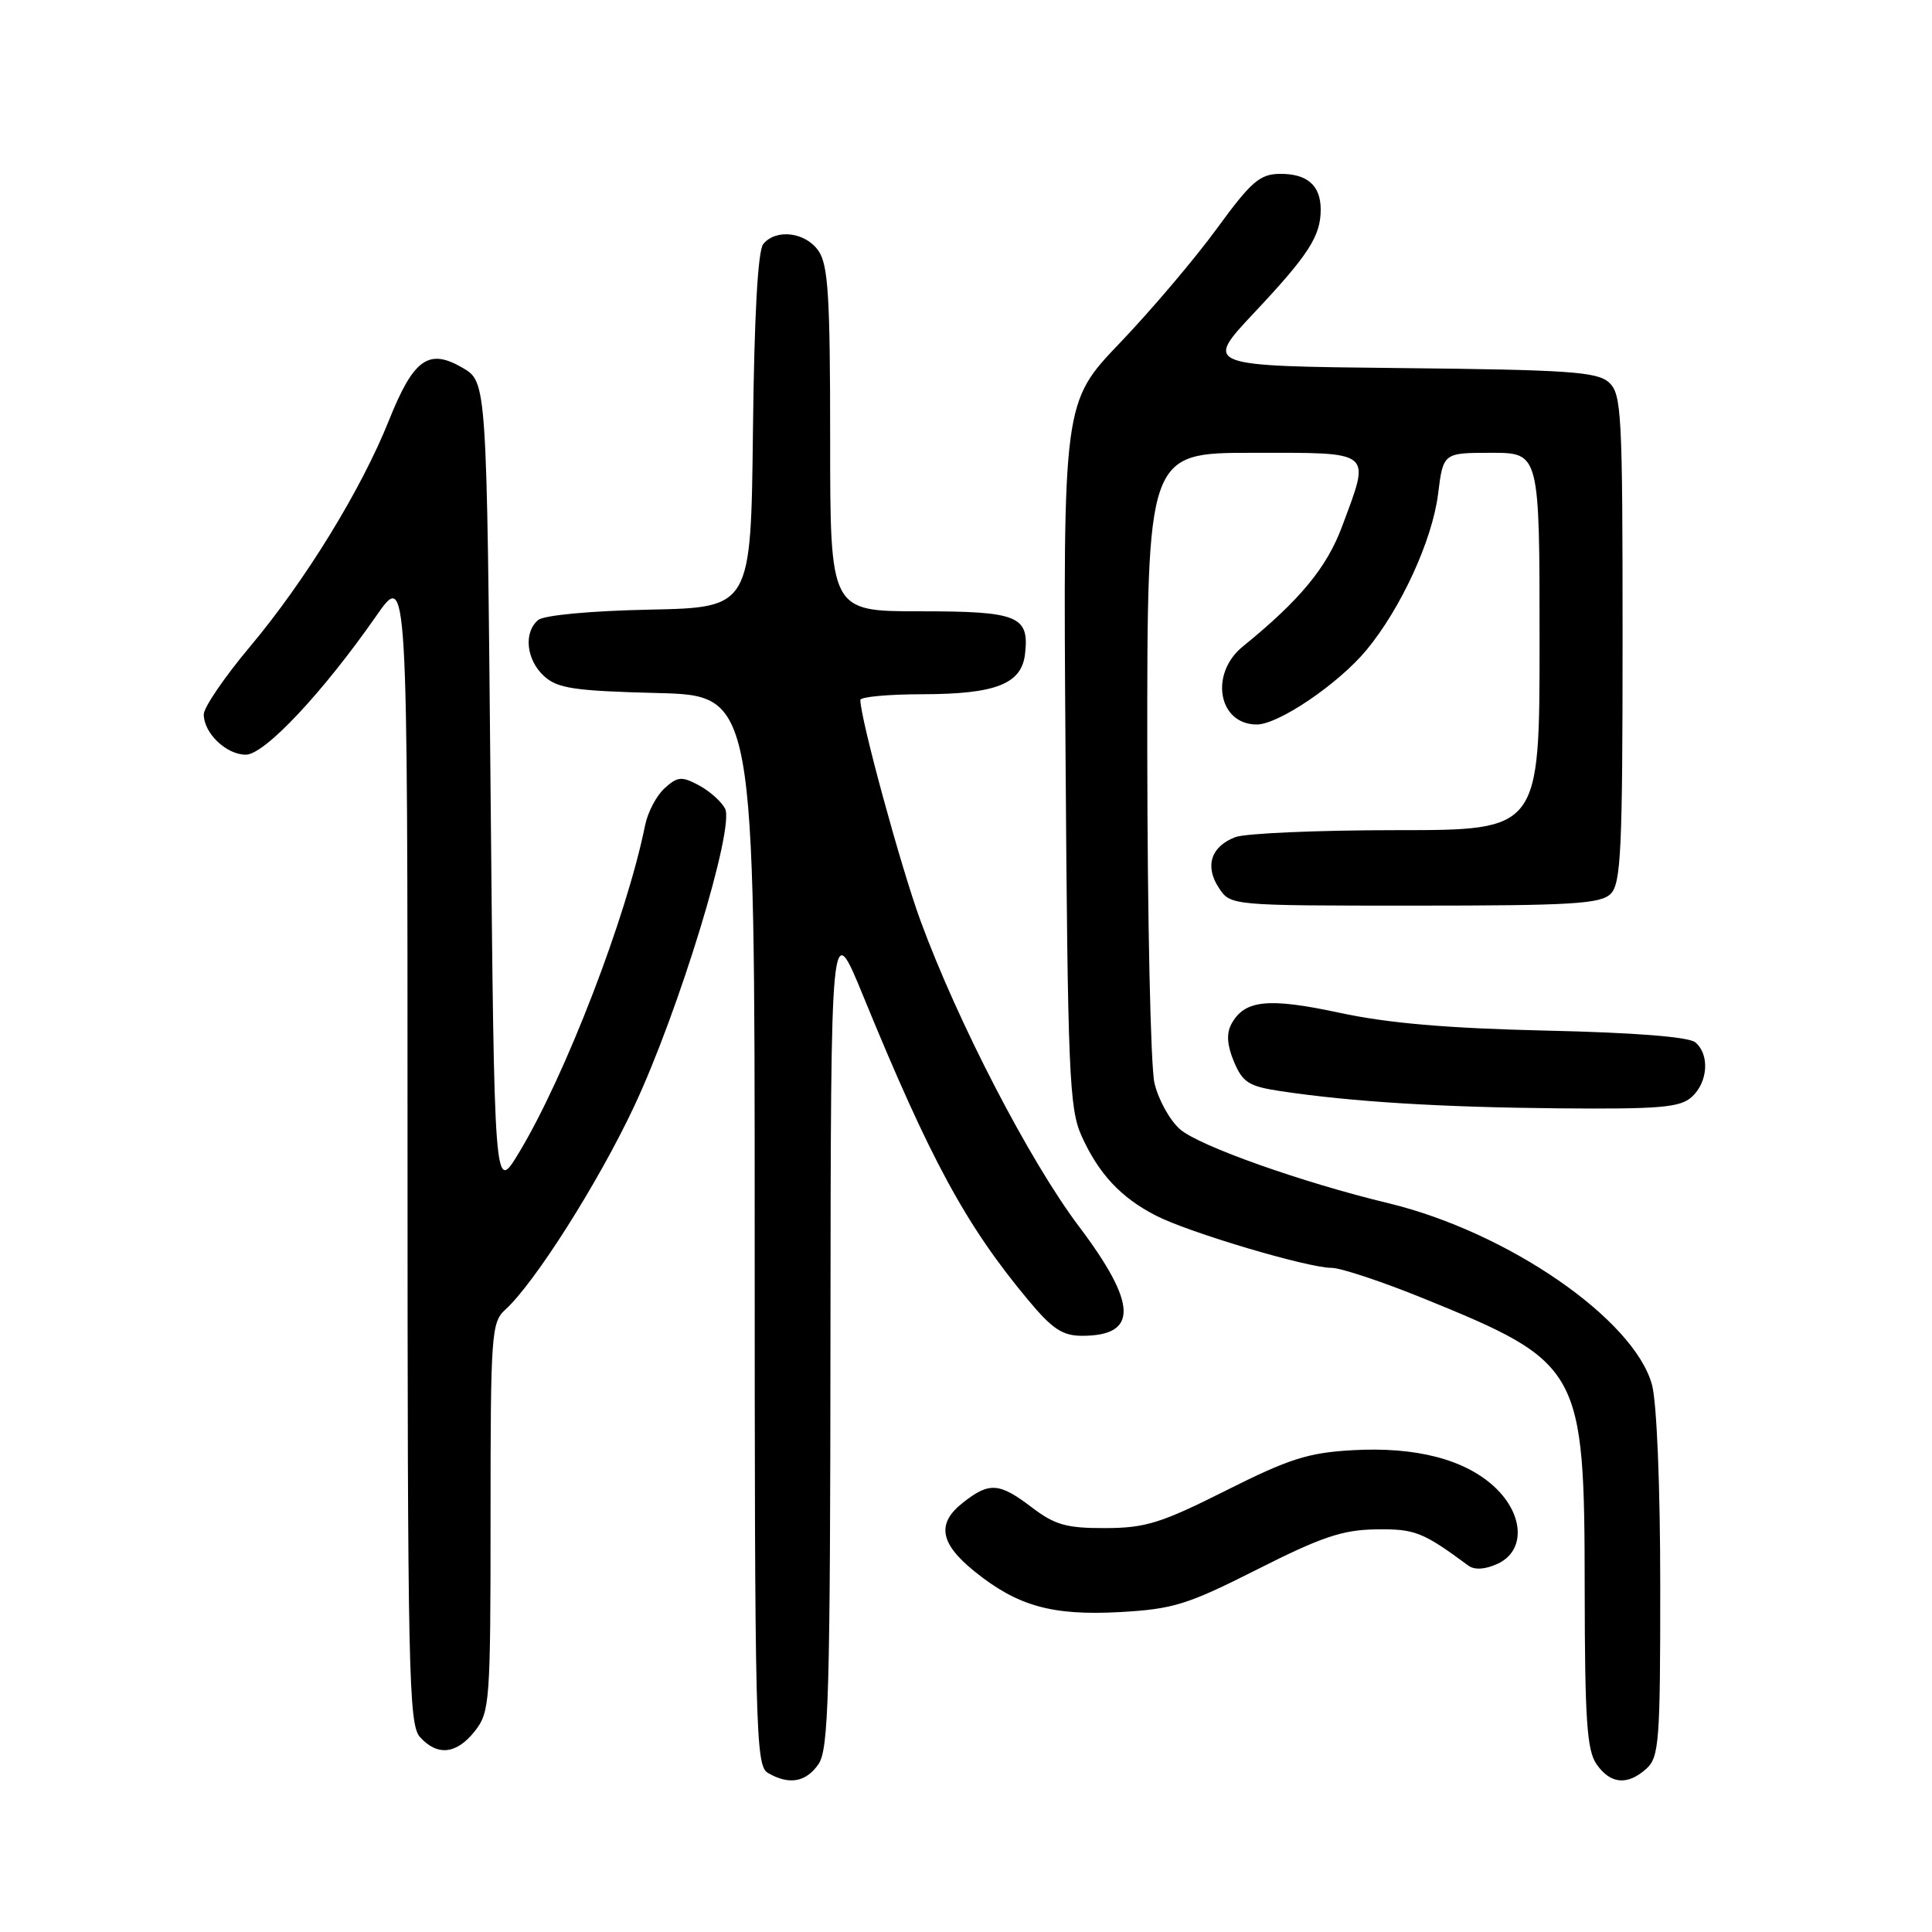 <?xml version="1.0" encoding="UTF-8" standalone="no"?>
<!DOCTYPE svg PUBLIC "-//W3C//DTD SVG 1.1//EN" "http://www.w3.org/Graphics/SVG/1.1/DTD/svg11.dtd" >
<svg xmlns="http://www.w3.org/2000/svg" xmlns:xlink="http://www.w3.org/1999/xlink" version="1.1" viewBox="0 0 256 256">
 <g >
 <path fill="currentColor"
d=" M 108.44 233.78 C 109.81 231.83 110.01 224.67 110.04 176.53 C 110.09 121.50 110.09 121.50 114.39 132.00 C 123.27 153.67 127.99 162.37 136.23 172.25 C 139.44 176.11 140.79 177.00 143.39 177.00 C 150.85 177.00 150.72 172.79 142.96 162.50 C 136.42 153.82 126.93 135.51 121.97 122.00 C 119.35 114.84 114.01 95.24 114.00 92.75 C 114.00 92.34 117.71 91.99 122.25 91.99 C 131.94 91.97 135.36 90.63 135.82 86.67 C 136.41 81.60 134.92 81.00 121.88 81.00 C 110.00 81.00 110.00 81.00 110.00 58.22 C 110.00 39.23 109.74 35.08 108.44 33.22 C 106.71 30.75 102.84 30.28 101.14 32.33 C 100.42 33.19 99.94 41.85 99.77 57.08 C 99.50 80.50 99.50 80.50 86.07 80.78 C 78.25 80.94 72.08 81.52 71.32 82.15 C 69.34 83.79 69.73 87.44 72.10 89.60 C 73.89 91.22 76.11 91.55 87.10 91.83 C 100.00 92.16 100.00 92.16 100.00 163.03 C 100.00 229.47 100.11 233.96 101.75 234.92 C 104.54 236.55 106.77 236.17 108.44 233.78 Z  M 218.17 234.35 C 219.84 232.83 220.00 230.72 219.99 210.10 C 219.99 196.91 219.53 185.83 218.90 183.50 C 216.53 174.80 199.77 163.25 184.00 159.44 C 172.54 156.68 158.94 151.86 156.38 149.65 C 155.01 148.47 153.48 145.70 152.97 143.50 C 152.46 141.30 152.04 121.61 152.02 99.75 C 152.00 60.00 152.00 60.00 166.00 60.00 C 182.13 60.00 181.61 59.58 177.85 69.71 C 175.82 75.20 172.25 79.52 164.67 85.67 C 160.23 89.29 161.43 96.00 166.53 96.00 C 169.41 96.00 177.34 90.62 181.05 86.15 C 185.64 80.61 189.78 71.59 190.55 65.48 C 191.23 60.00 191.23 60.00 197.62 60.00 C 204.00 60.00 204.00 60.00 204.00 85.00 C 204.00 110.00 204.00 110.00 185.07 110.00 C 174.65 110.00 165.04 110.42 163.70 110.92 C 160.46 112.15 159.61 114.76 161.50 117.64 C 163.05 120.00 163.05 120.00 187.45 120.00 C 208.31 120.00 212.09 119.77 213.43 118.43 C 214.79 117.06 215.00 112.59 215.00 84.58 C 215.00 54.71 214.87 52.19 213.19 50.67 C 211.63 49.26 207.82 49.00 185.47 48.77 C 159.56 48.50 159.56 48.50 166.13 41.50 C 173.40 33.77 175.00 31.28 175.00 27.77 C 175.00 24.56 173.20 22.99 169.55 23.04 C 166.93 23.07 165.75 24.10 161.24 30.29 C 158.35 34.25 152.58 41.06 148.42 45.41 C 140.86 53.31 140.86 53.31 141.19 99.91 C 141.48 142.10 141.68 146.88 143.30 150.49 C 145.57 155.53 148.51 158.69 153.18 161.08 C 157.54 163.32 173.28 168.00 176.45 168.00 C 177.67 168.00 183.13 169.82 188.58 172.03 C 209.53 180.55 209.95 181.31 209.98 210.53 C 210.00 227.92 210.27 231.94 211.56 233.78 C 213.41 236.42 215.66 236.61 218.17 234.35 Z  M 62.93 229.37 C 64.90 226.85 65.00 225.52 65.00 201.02 C 65.00 176.79 65.11 175.21 66.95 173.54 C 70.80 170.06 79.22 156.80 83.96 146.74 C 89.90 134.16 97.40 109.62 96.07 107.13 C 95.57 106.19 94.00 104.80 92.59 104.05 C 90.33 102.84 89.78 102.89 88.07 104.44 C 86.99 105.41 85.83 107.62 85.48 109.35 C 83.04 121.46 74.87 142.66 68.72 152.81 C 65.50 158.13 65.50 158.13 65.00 104.37 C 64.50 50.61 64.50 50.61 61.30 48.74 C 56.80 46.11 54.80 47.54 51.53 55.72 C 47.86 64.90 40.43 76.99 33.08 85.74 C 29.74 89.72 27.00 93.74 27.00 94.66 C 27.00 97.14 29.98 100.00 32.57 100.00 C 35.05 100.00 42.75 91.81 49.88 81.58 C 54.00 75.67 54.00 75.67 54.00 152.01 C 54.00 221.63 54.15 228.50 55.65 230.17 C 57.97 232.73 60.50 232.45 62.93 229.37 Z  M 166.60 207.95 C 175.08 203.66 177.90 202.71 182.31 202.65 C 187.47 202.57 188.51 202.98 194.56 207.45 C 195.39 208.05 196.77 207.97 198.42 207.22 C 202.15 205.52 201.97 200.71 198.05 197.04 C 194.11 193.37 187.61 191.68 179.20 192.16 C 173.34 192.49 170.80 193.30 162.43 197.51 C 153.85 201.82 151.78 202.47 146.46 202.48 C 141.32 202.50 139.78 202.06 136.74 199.75 C 132.40 196.44 131.09 196.35 127.58 199.12 C 124.08 201.87 124.53 204.51 129.13 208.22 C 134.83 212.82 139.41 214.10 148.39 213.61 C 155.48 213.21 157.31 212.64 166.60 207.95 Z  M 224.17 145.35 C 226.33 143.39 226.56 139.71 224.63 138.11 C 223.76 137.39 216.55 136.82 204.88 136.56 C 191.80 136.26 183.91 135.58 177.50 134.20 C 168.01 132.16 164.88 132.49 163.15 135.72 C 162.49 136.96 162.60 138.53 163.51 140.69 C 164.66 143.43 165.49 143.95 169.67 144.58 C 179.09 145.99 190.70 146.71 206.42 146.86 C 219.97 146.98 222.62 146.75 224.17 145.35 Z "/>
</g>
</svg>
